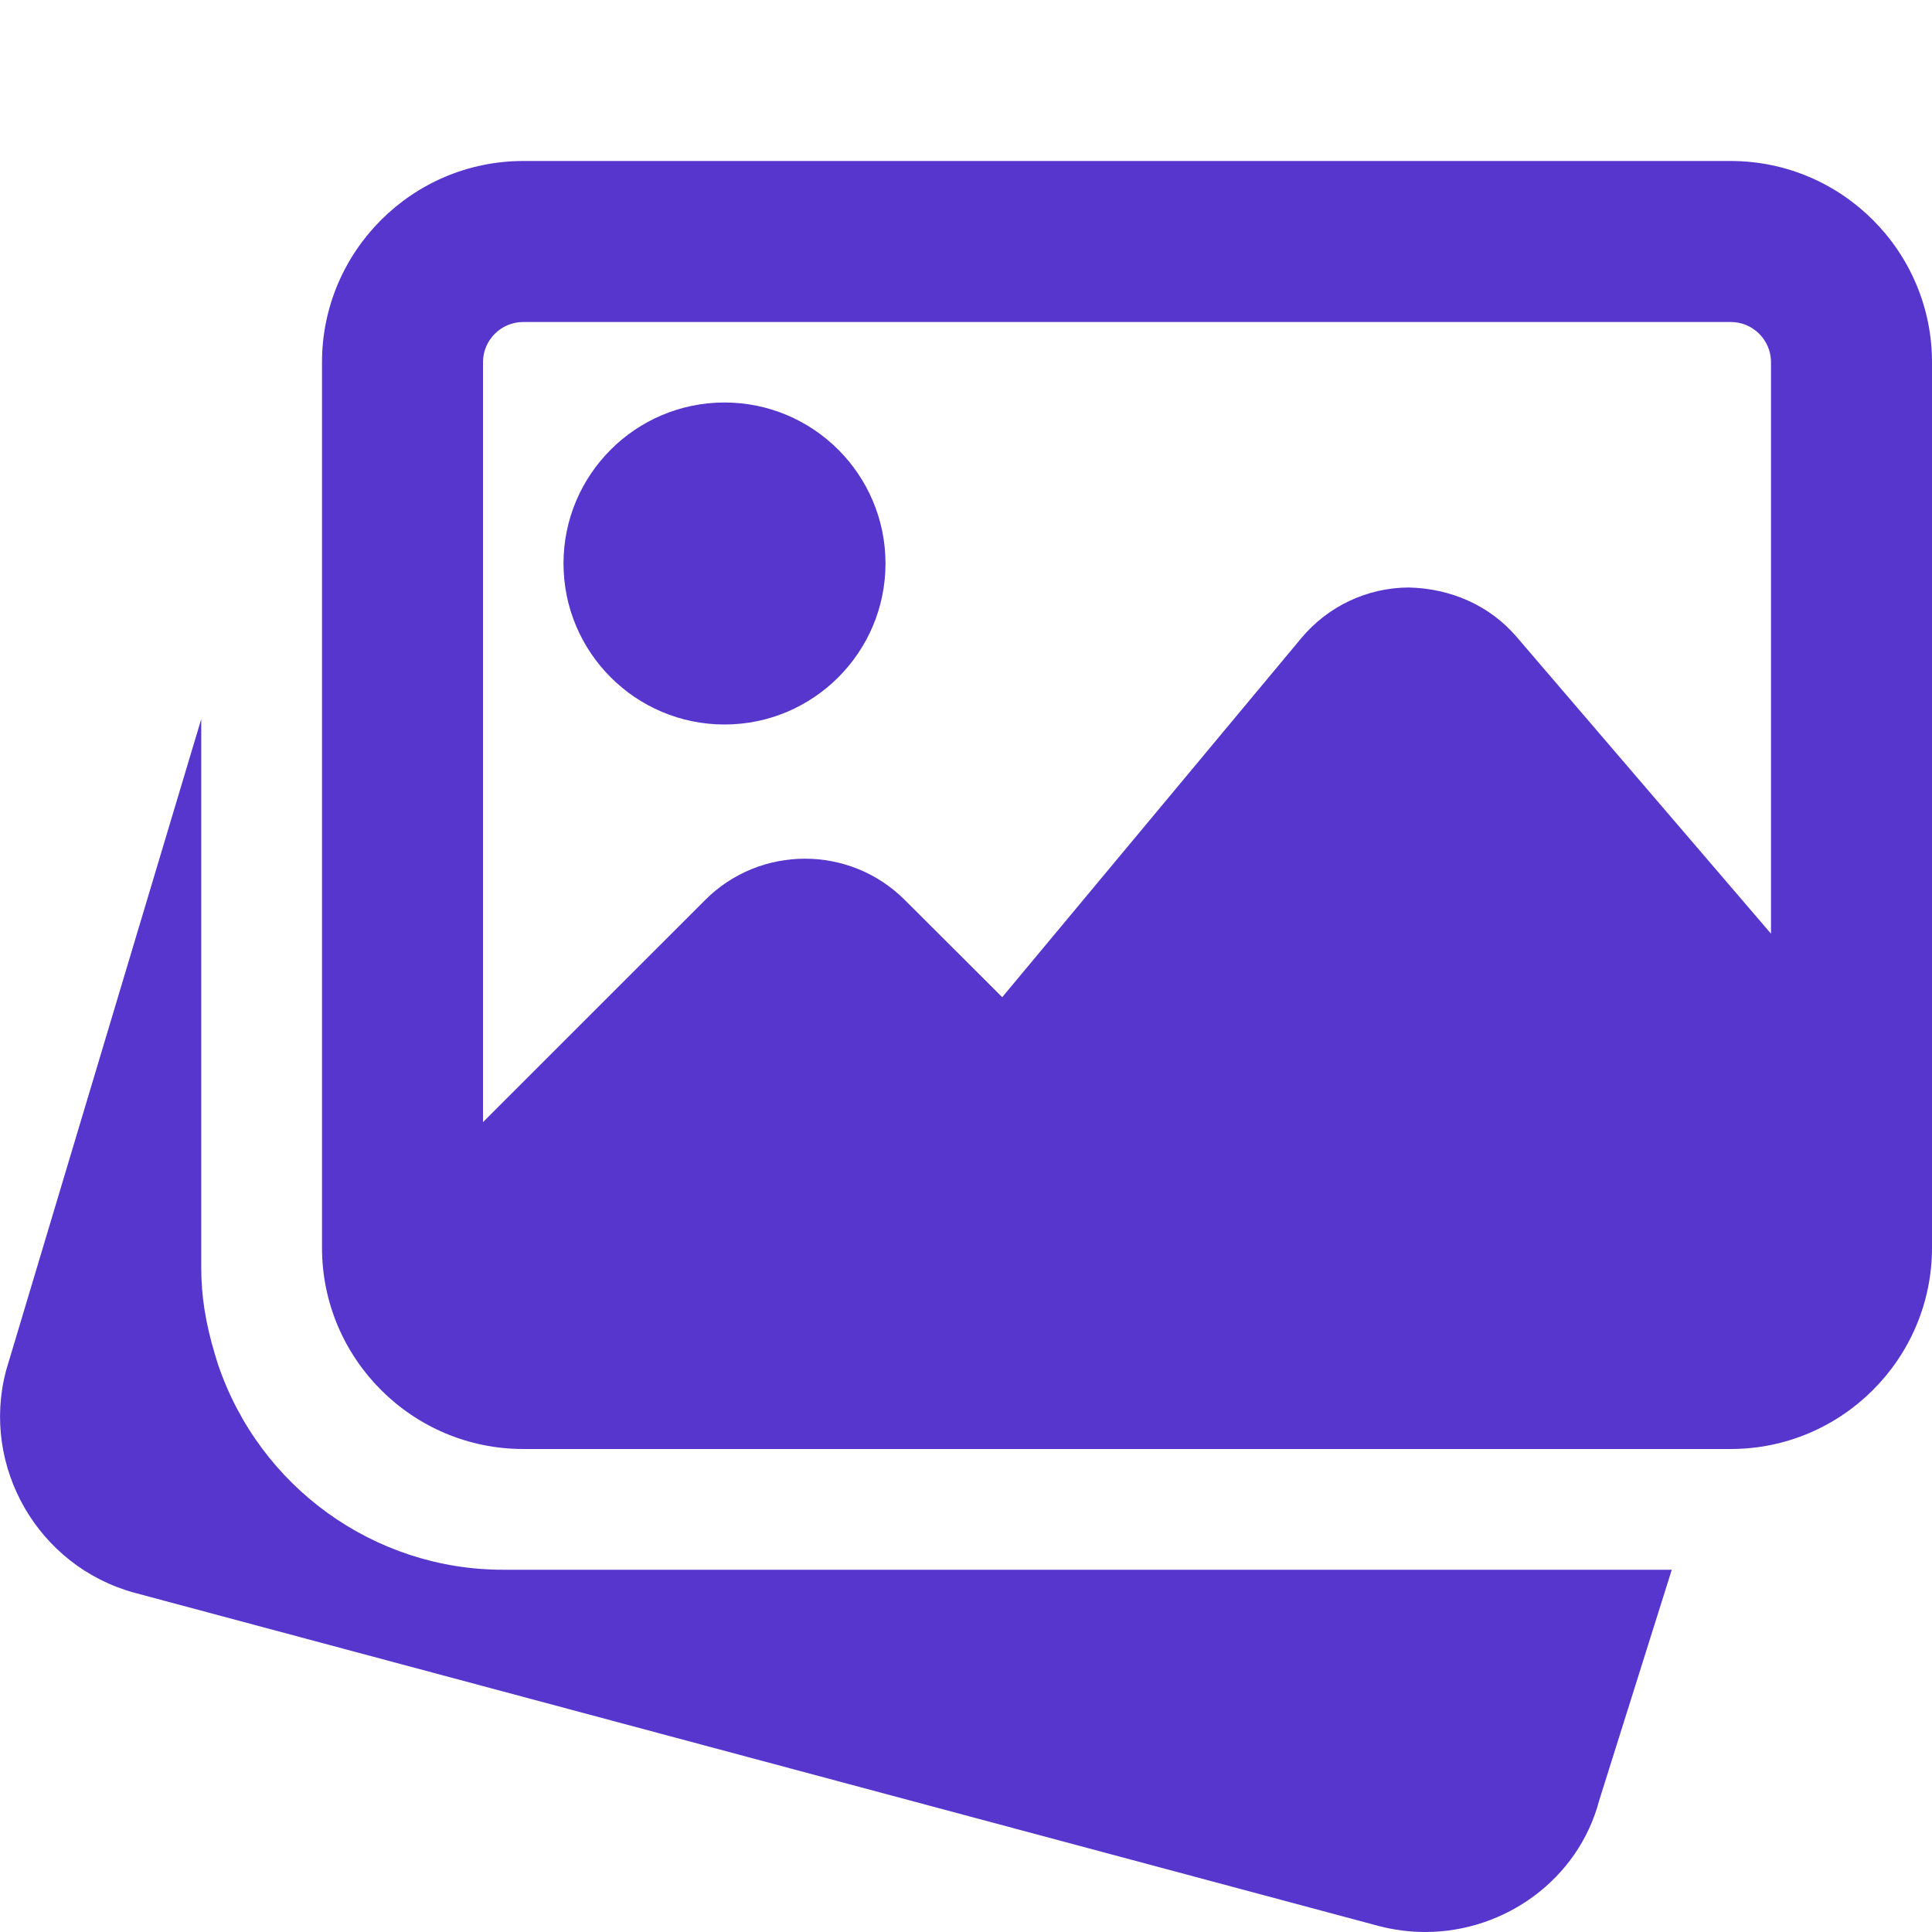 <svg width="36" height="36" viewBox="0 0 36 36" fill="none" xmlns="http://www.w3.org/2000/svg">
<path d="M9.375 29.25C6.973 29.25 4.837 27.712 4.062 25.423L4.009 25.251C3.826 24.645 3.75 24.135 3.75 23.625V13.398L0.111 25.545C-0.357 27.331 0.709 29.184 2.499 29.677L25.694 35.889C25.983 35.964 26.273 36 26.558 36C28.052 36 29.416 35.008 29.799 33.547L31.151 29.25H9.375Z" fill="#5736CD"/>
<path d="M13.5 13.5C15.155 13.5 16.5 12.155 16.5 10.5C16.5 8.845 15.155 7.5 13.5 7.5C11.845 7.5 10.5 8.845 10.5 10.5C10.5 12.155 11.845 13.5 13.5 13.5Z" fill="#5736CD"/>
<path d="M32.25 3H9.75C7.683 3 6 4.683 6 6.75V23.25C6 25.317 7.683 27 9.75 27H32.25C34.317 27 36 25.317 36 23.25V6.75C36 4.683 34.317 3 32.25 3ZM9.75 6H32.25C32.664 6 33 6.336 33 6.75V17.398L28.262 11.87C27.759 11.28 27.032 10.965 26.25 10.947C25.473 10.951 24.744 11.296 24.246 11.893L18.675 18.581L16.86 16.77C15.834 15.744 14.165 15.744 13.14 16.77L9 20.909V6.75C9 6.336 9.336 6 9.75 6Z" fill="#5736CD"/>
</svg>
